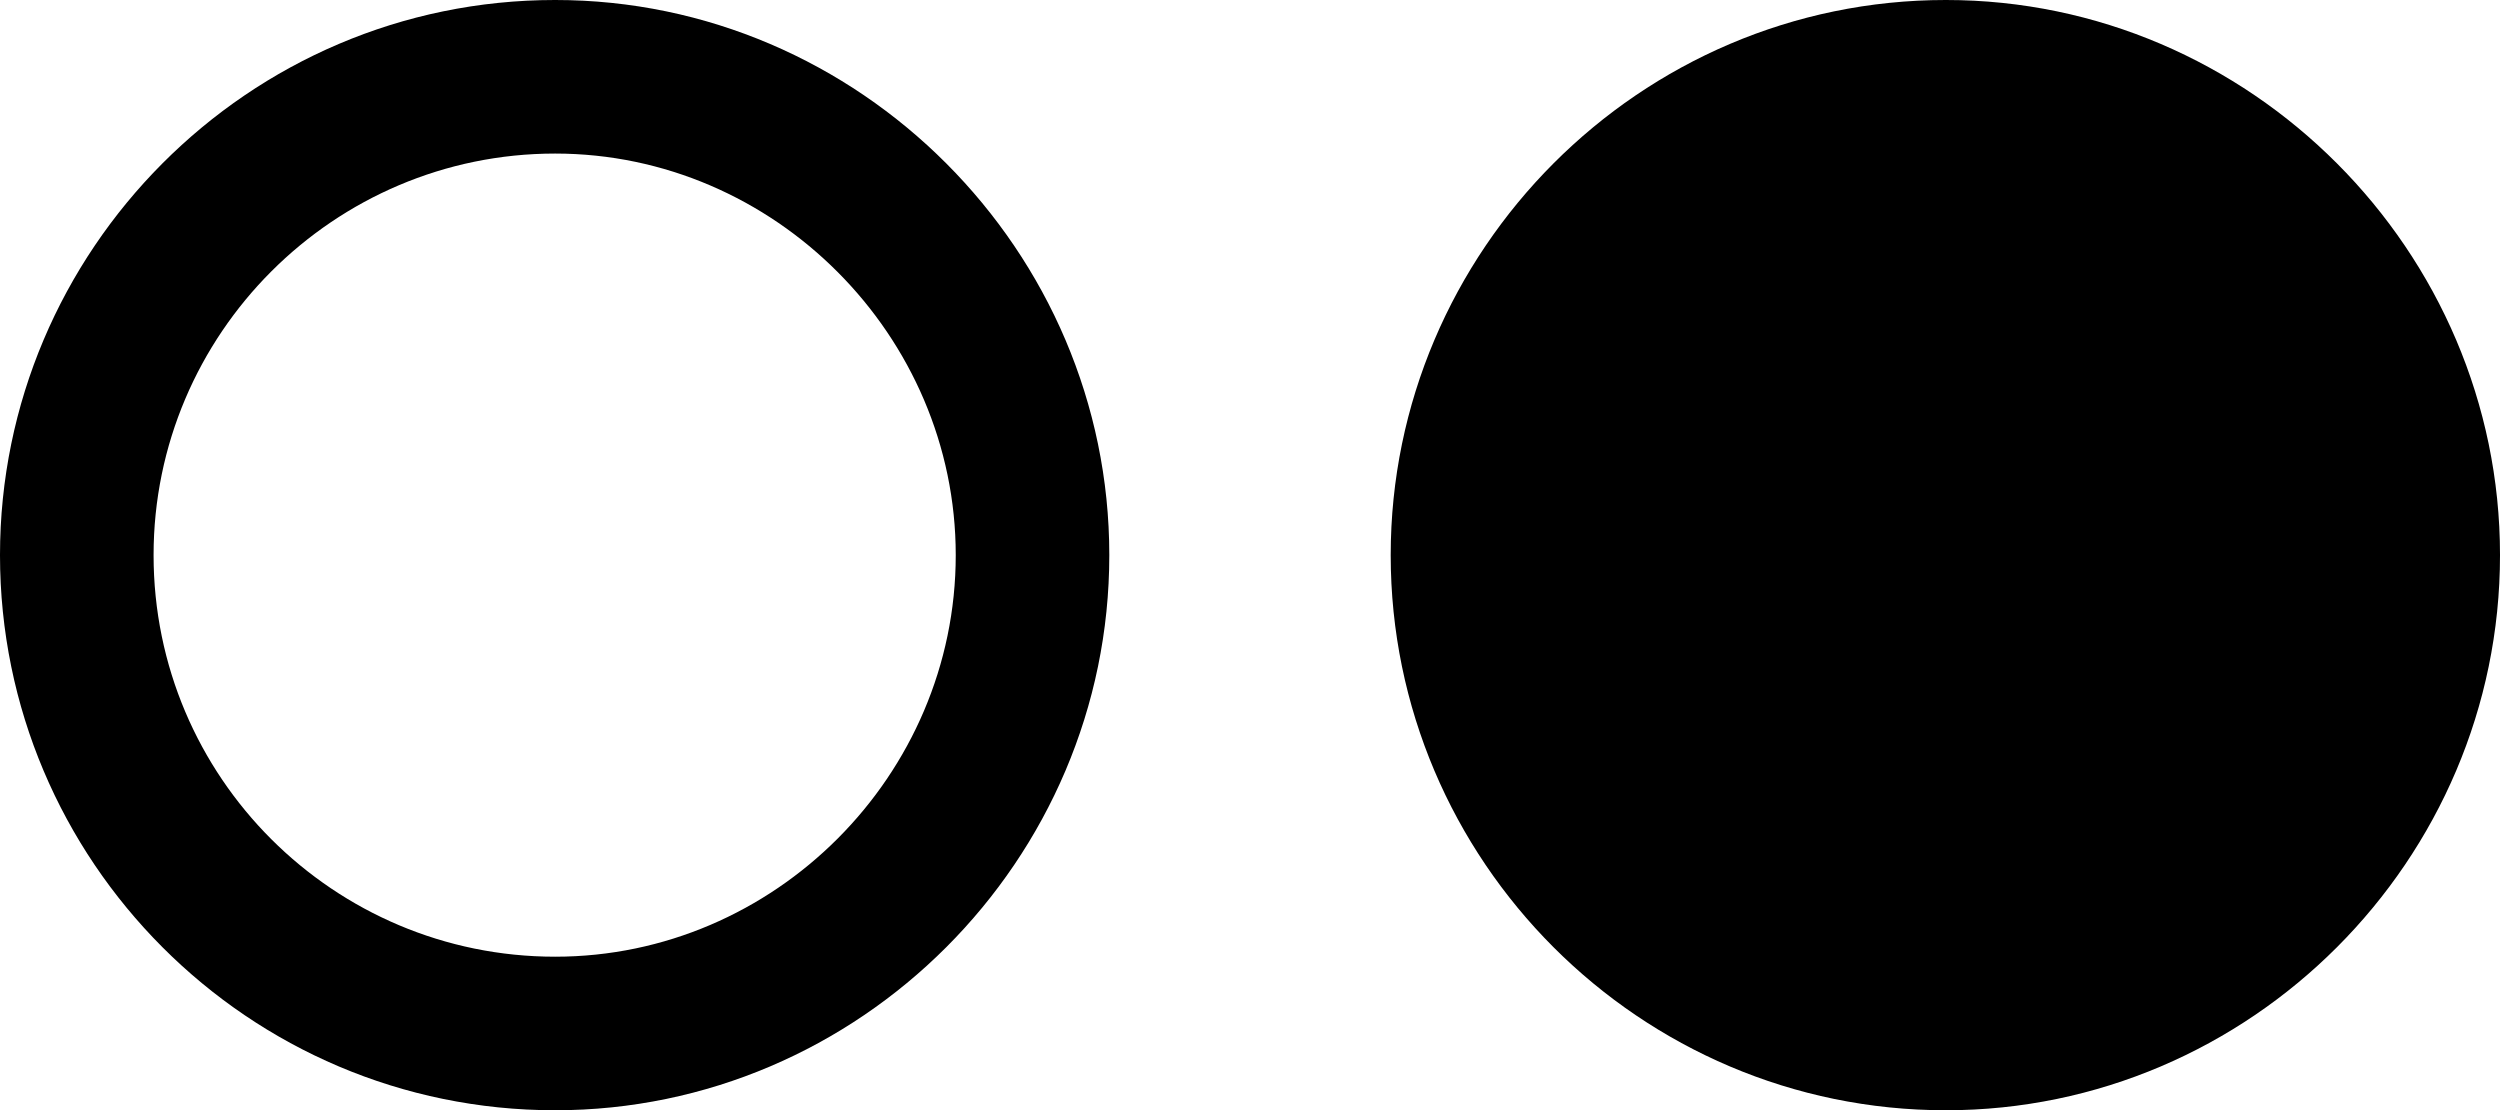 <?xml version="1.0" encoding="UTF-8" standalone="no"?>
<svg xmlns="http://www.w3.org/2000/svg"
     width="1279.785" height="568.359"
     viewBox="0 0 1279.785 568.359"
     fill="currentColor">
  <path d="M284.178 568.359C439.938 568.359 567.868 440.429 567.868 284.179C567.868 128.419 439.938 -0.001 284.178 -0.001C126.958 -0.001 -0.002 128.419 -0.002 284.179C-0.002 440.429 126.958 568.359 284.178 568.359ZM996.098 568.359C1151.858 568.359 1279.788 440.429 1279.788 284.179C1279.788 128.419 1151.858 -0.001 996.098 -0.001C839.358 -0.001 711.918 128.419 711.918 284.179C711.918 440.429 839.358 568.359 996.098 568.359ZM284.178 489.749C170.898 489.749 78.618 397.949 78.618 284.179C78.618 170.899 170.898 78.609 284.178 78.609C396.488 78.609 489.258 171.879 489.258 284.179C489.258 396.969 396.488 489.749 284.178 489.749Z"/>
</svg>